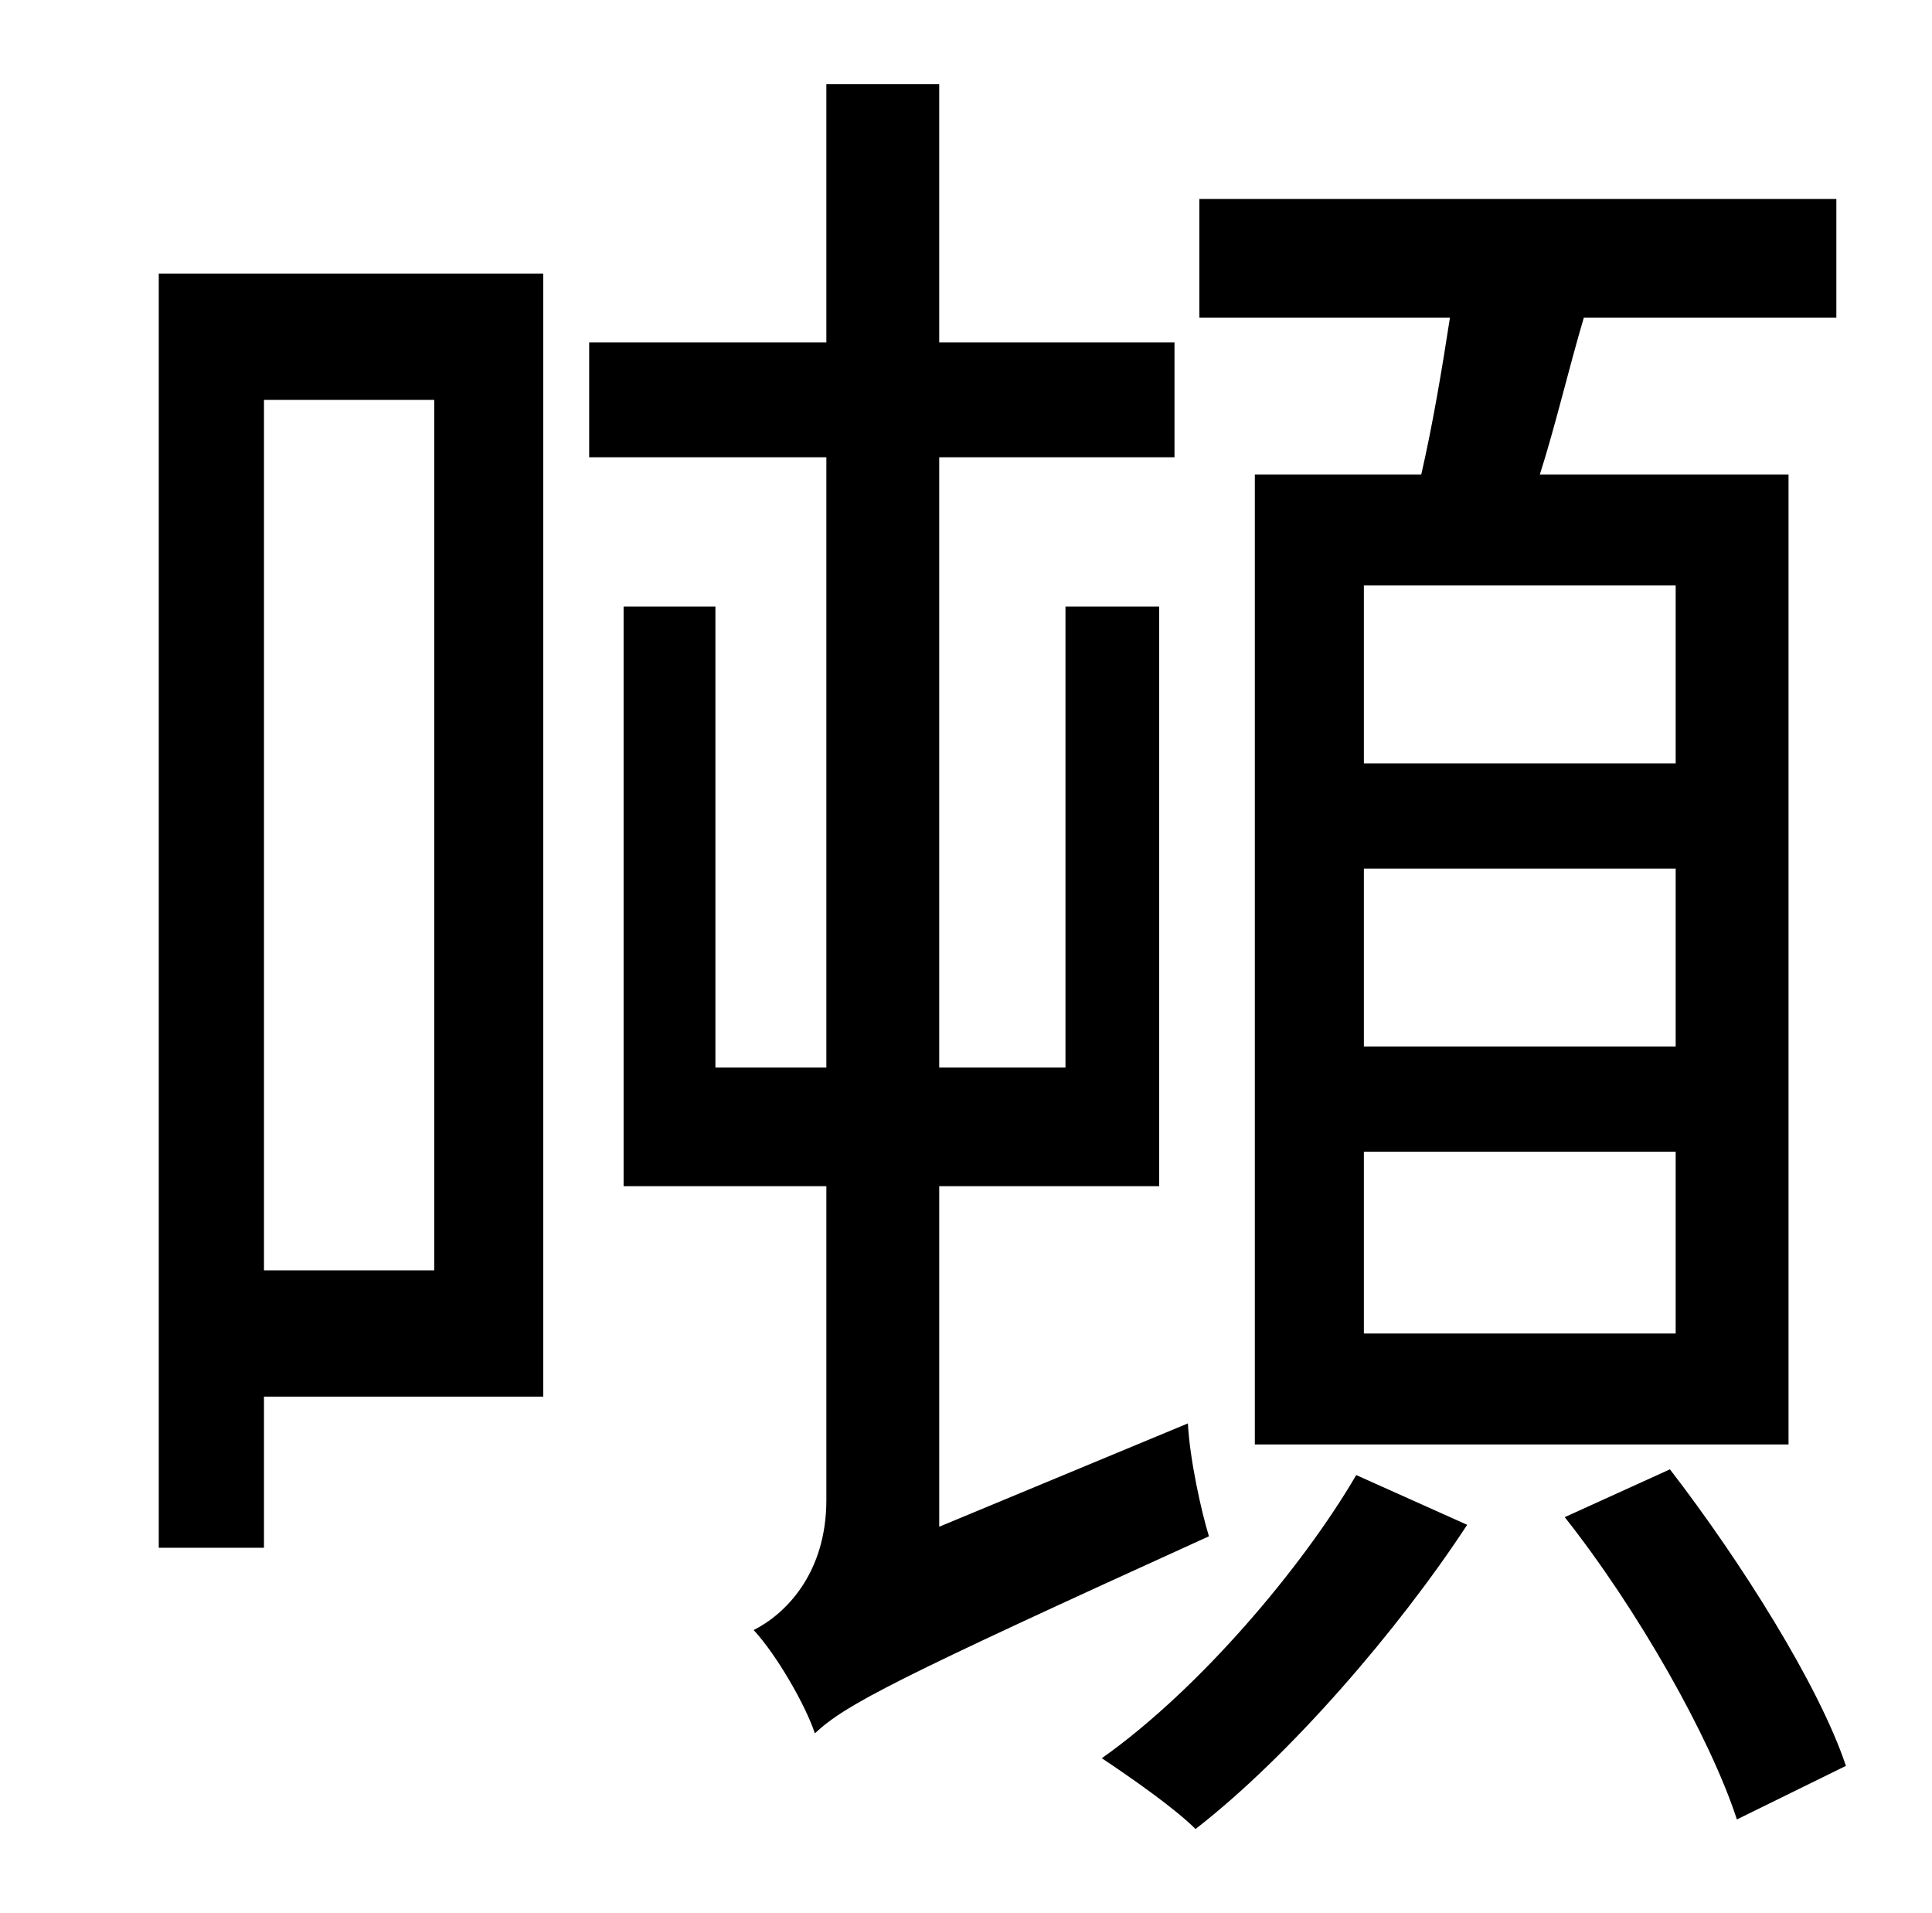 <?xml version="1.0" standalone="no"?>
<!DOCTYPE svg PUBLIC "-//W3C//DTD SVG 1.1//EN" "http://www.w3.org/Graphics/SVG/1.1/DTD/svg11.dtd" >
<svg xmlns="http://www.w3.org/2000/svg" xmlns:xlink="http://www.w3.org/1999/xlink" version="1.1" viewBox="-10 0 1010 1000">
   <path fill="currentColor"
d="M866 399v-93h-163v93h163zM866 547v-93h-163v93h163zM866 697v-95h-163v95h163zM646 248h87c6 -26 11 -56 15 -82h-131v-62h333v62h-132c-8 27 -15 57 -23 82h130v507h-279v-507zM217 209h-89v455h89v-455zM274 143v587h-146v79h-55v-666h201zM481 798l130 -54
c1 19 7 46 11 59c-165 75 -190 88 -206 103c-5 -15 -20 -41 -32 -54c16 -8 38 -29 38 -68v-164h-106v-303h48v241h58v-319h-124v-60h124v-135h59v135h123v60h-123v319h66v-241h49v303h-115v178zM699 771l58 26c-36 55 -93 121 -142 159c-11 -11 -34 -27 -49 -37
c51 -36 105 -100 133 -148zM808 793l55 -25c37 48 78 113 92 155l-57 28c-14 -43 -52 -110 -90 -158z" />
</svg>
